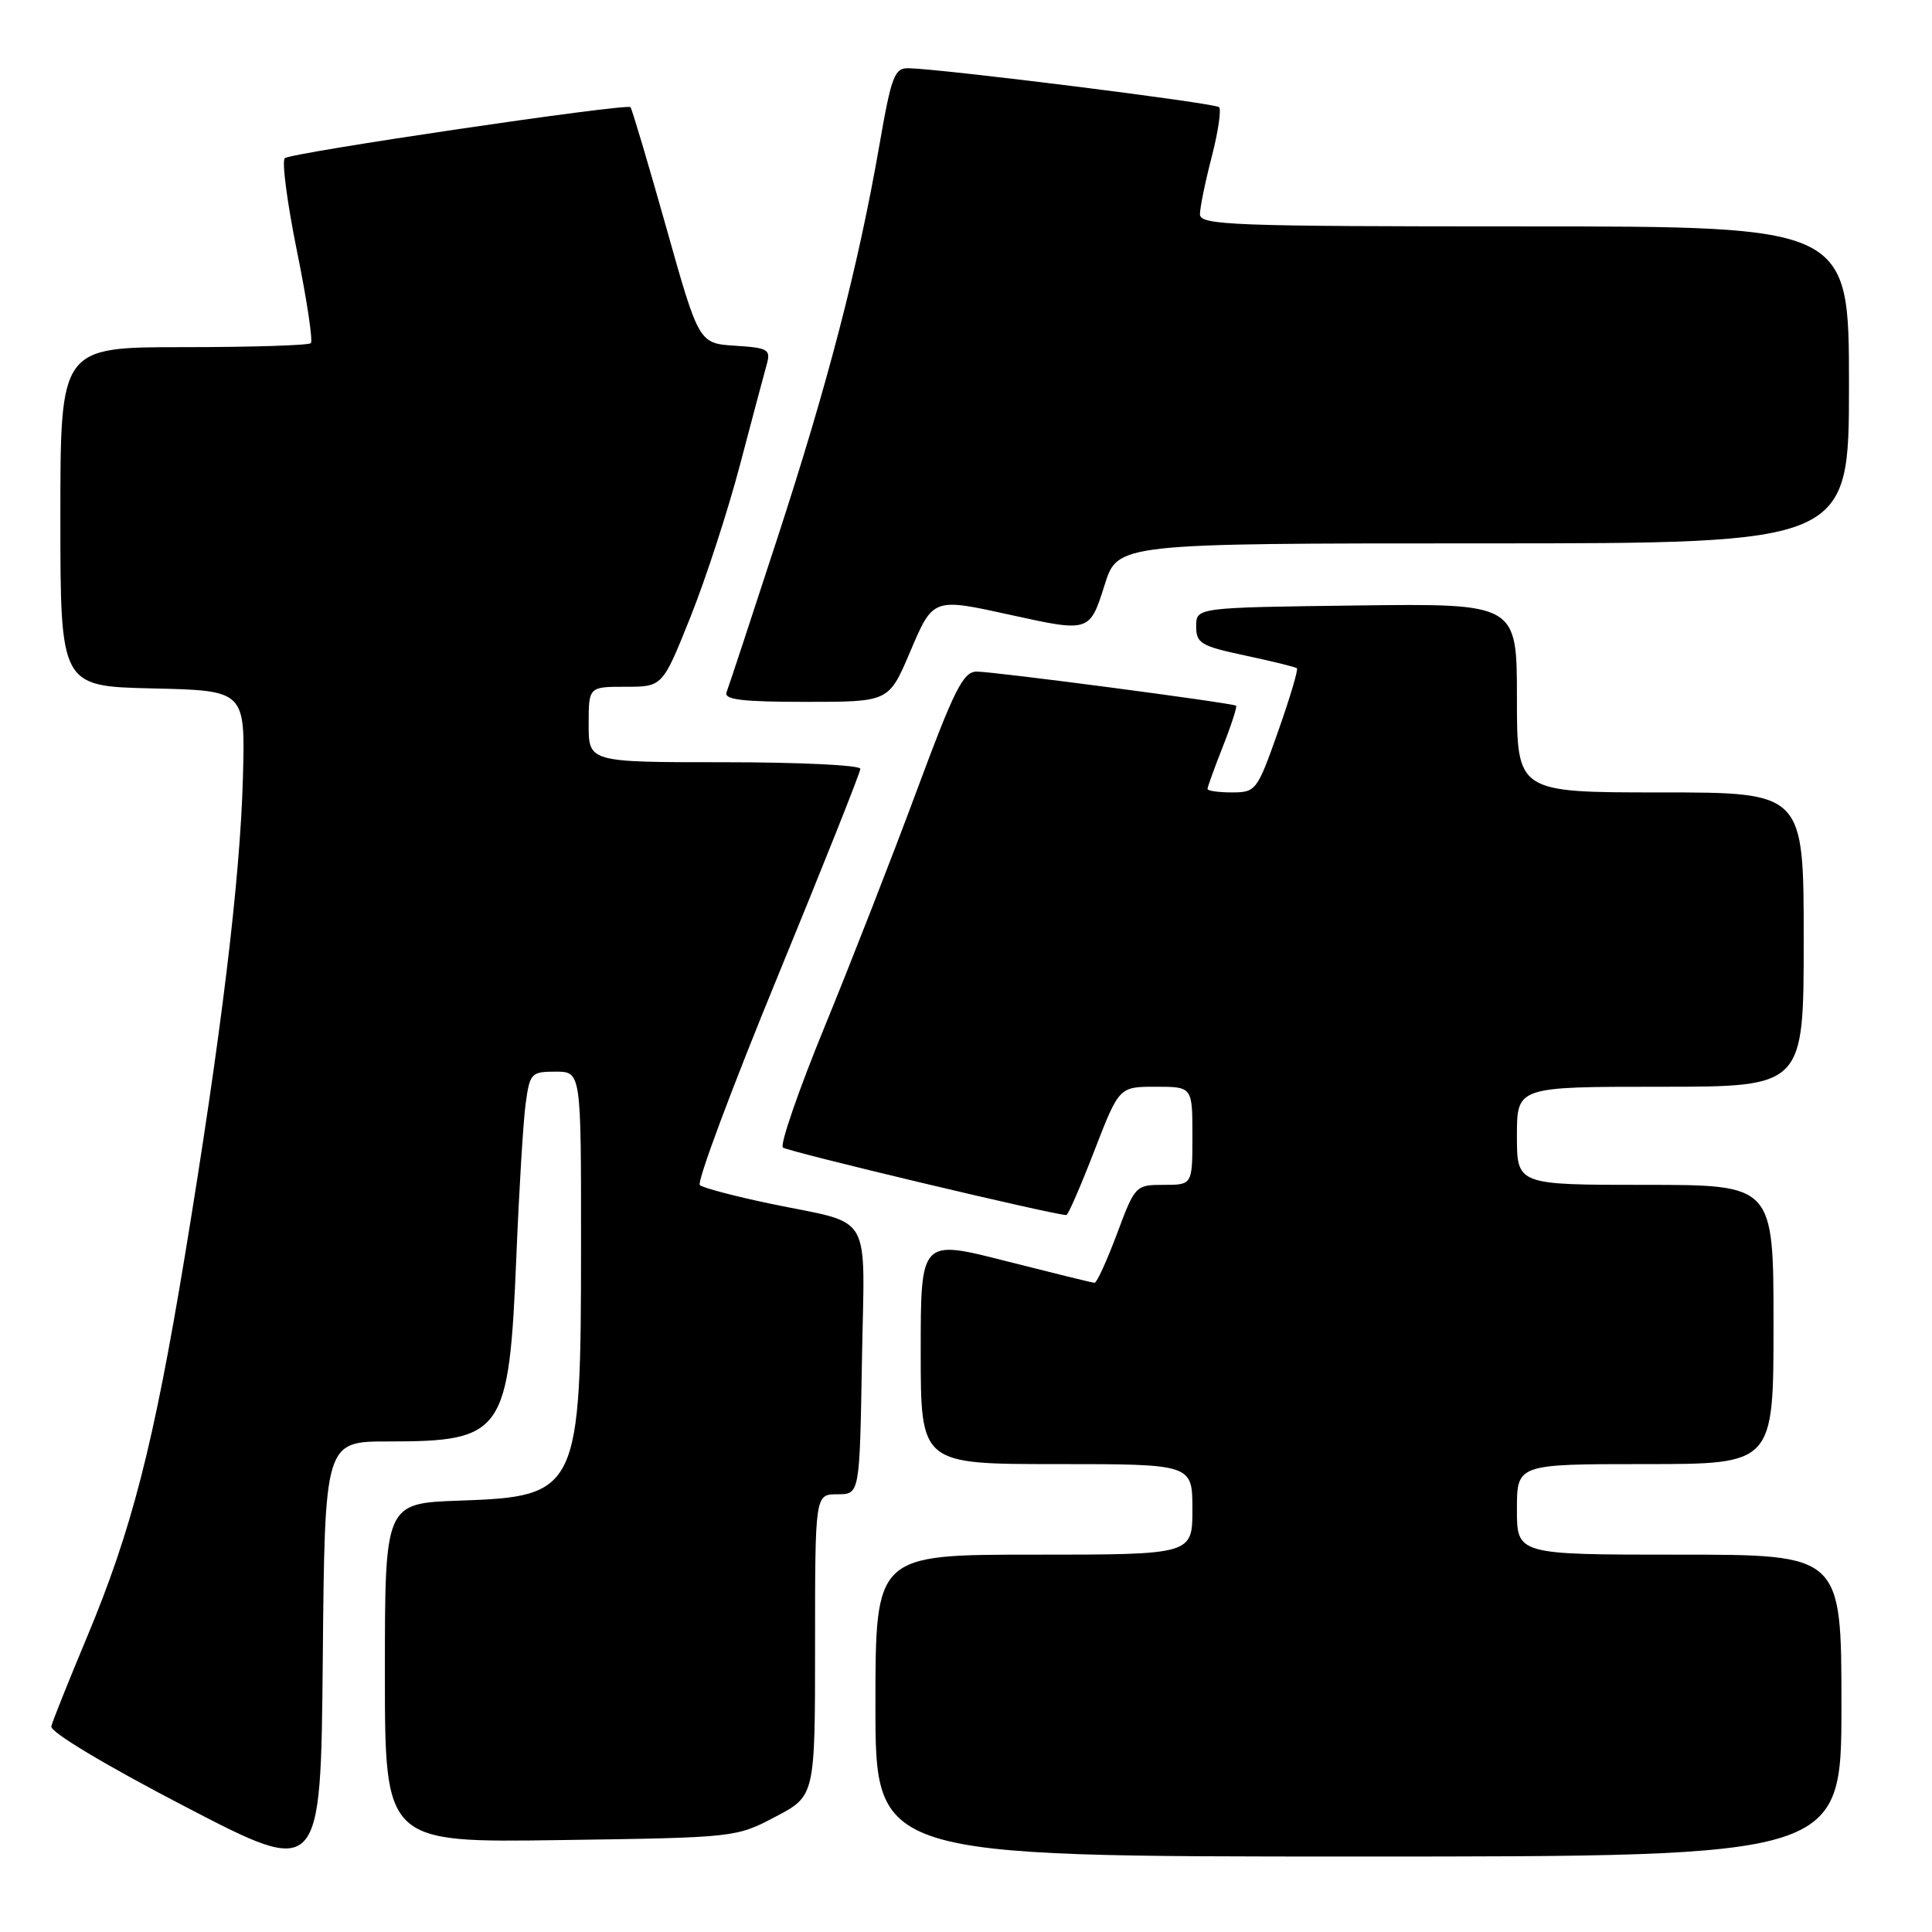 <?xml version="1.0" encoding="UTF-8" standalone="no"?>
<!DOCTYPE svg PUBLIC "-//W3C//DTD SVG 1.1//EN" "http://www.w3.org/Graphics/SVG/1.1/DTD/svg11.dtd" >
<svg xmlns="http://www.w3.org/2000/svg" xmlns:xlink="http://www.w3.org/1999/xlink" version="1.1" viewBox="0 0 256 256">
 <g >
 <path fill="currentColor"
d=" M 51.45 191.00 C 66.72 191.00 67.45 189.94 68.42 166.50 C 68.78 157.70 69.33 148.59 69.65 146.25 C 70.20 142.20 70.39 142.00 73.61 142.00 C 77.00 142.00 77.00 142.00 76.99 164.75 C 76.99 197.61 76.66 198.30 60.90 198.84 C 51.00 199.19 51.00 199.19 51.00 221.67 C 51.00 244.16 51.00 244.16 74.25 243.82 C 97.41 243.49 97.52 243.48 102.75 240.73 C 108.00 237.97 108.00 237.97 108.00 217.98 C 108.00 198.00 108.00 198.00 110.96 198.00 C 113.91 198.00 113.91 198.00 114.21 180.38 C 114.55 160.05 115.91 162.39 102.00 159.48 C 97.33 158.50 93.15 157.40 92.73 157.03 C 92.31 156.66 96.92 144.29 102.98 129.55 C 109.04 114.80 114.00 102.35 114.00 101.87 C 114.00 101.39 105.90 101.00 96.00 101.00 C 78.00 101.00 78.00 101.00 78.00 96.00 C 78.00 91.00 78.00 91.00 82.90 91.00 C 87.79 91.00 87.79 91.00 91.48 81.78 C 93.51 76.71 96.48 67.60 98.07 61.53 C 99.67 55.46 101.25 49.51 101.59 48.31 C 102.15 46.30 101.80 46.09 97.40 45.81 C 92.60 45.50 92.60 45.50 88.25 30.03 C 85.85 21.52 83.73 14.40 83.54 14.20 C 83.00 13.67 38.61 20.22 37.74 20.96 C 37.32 21.32 38.05 26.87 39.35 33.28 C 40.66 39.70 41.48 45.18 41.19 45.47 C 40.90 45.76 33.32 46.00 24.33 46.00 C 8.00 46.00 8.00 46.00 8.00 68.47 C 8.00 90.94 8.00 90.94 20.25 91.22 C 32.50 91.50 32.50 91.50 32.19 103.00 C 31.83 116.50 29.30 137.30 24.48 166.50 C 20.35 191.47 17.45 202.76 11.52 216.94 C 9.09 222.75 6.96 228.06 6.80 228.75 C 6.62 229.49 13.89 233.85 24.50 239.37 C 42.50 248.73 42.50 248.73 42.77 219.87 C 43.03 191.00 43.03 191.00 51.45 191.00 Z  M 244.00 226.00 C 244.00 206.00 244.00 206.00 222.50 206.00 C 201.00 206.00 201.00 206.00 201.00 200.00 C 201.00 194.00 201.00 194.00 218.00 194.00 C 235.00 194.00 235.00 194.00 235.00 175.50 C 235.00 157.00 235.00 157.00 218.00 157.00 C 201.00 157.00 201.00 157.00 201.00 150.50 C 201.00 144.00 201.00 144.00 220.00 144.00 C 239.00 144.00 239.00 144.00 239.00 124.50 C 239.00 105.00 239.00 105.00 220.00 105.00 C 201.00 105.00 201.00 105.00 201.00 92.48 C 201.00 79.96 201.00 79.96 179.75 80.23 C 158.50 80.50 158.50 80.50 158.50 82.99 C 158.50 85.24 159.11 85.61 165.00 86.86 C 168.57 87.62 171.66 88.38 171.85 88.55 C 172.04 88.72 170.92 92.49 169.35 96.93 C 166.58 104.78 166.41 104.99 163.25 105.00 C 161.46 105.00 160.00 104.79 160.00 104.54 C 160.00 104.28 160.92 101.75 162.04 98.91 C 163.16 96.07 163.94 93.64 163.79 93.51 C 163.32 93.15 131.68 88.98 129.41 88.99 C 127.63 89.00 126.46 91.32 121.48 104.75 C 118.27 113.41 112.79 127.45 109.31 135.94 C 105.83 144.43 103.32 151.68 103.74 152.05 C 104.34 152.59 139.66 161.00 141.30 161.00 C 141.53 161.00 143.19 157.18 145.00 152.50 C 148.29 144.00 148.29 144.00 153.14 144.00 C 158.00 144.00 158.00 144.00 158.00 150.50 C 158.00 157.00 158.00 157.00 154.22 157.00 C 150.47 157.00 150.40 157.07 148.00 163.50 C 146.66 167.07 145.33 169.99 145.03 169.98 C 144.74 169.97 139.44 168.66 133.25 167.09 C 122.00 164.22 122.00 164.22 122.00 179.11 C 122.00 194.00 122.00 194.00 140.00 194.00 C 158.00 194.00 158.00 194.00 158.00 200.00 C 158.00 206.00 158.00 206.00 137.00 206.00 C 116.00 206.00 116.00 206.00 116.00 226.00 C 116.00 246.00 116.00 246.00 180.00 246.00 C 244.00 246.00 244.00 246.00 244.00 226.00 Z  M 120.54 86.50 C 123.66 79.16 123.55 79.20 134.00 81.50 C 144.35 83.78 144.40 83.76 146.37 77.50 C 148.10 72.00 148.10 72.00 196.55 72.00 C 245.00 72.00 245.00 72.00 245.00 51.00 C 245.00 30.00 245.00 30.00 202.00 30.00 C 163.19 30.00 159.00 29.84 159.00 28.39 C 159.00 27.51 159.70 24.09 160.56 20.78 C 161.41 17.48 161.85 14.52 161.53 14.20 C 160.98 13.65 124.96 9.14 120.40 9.04 C 118.52 9.00 118.12 10.05 116.52 19.25 C 113.73 35.28 109.68 50.89 102.95 71.48 C 99.55 81.92 96.54 91.04 96.27 91.73 C 95.90 92.71 98.32 93.00 106.78 93.00 C 117.77 93.00 117.77 93.00 120.54 86.50 Z "/>
</g>
</svg>